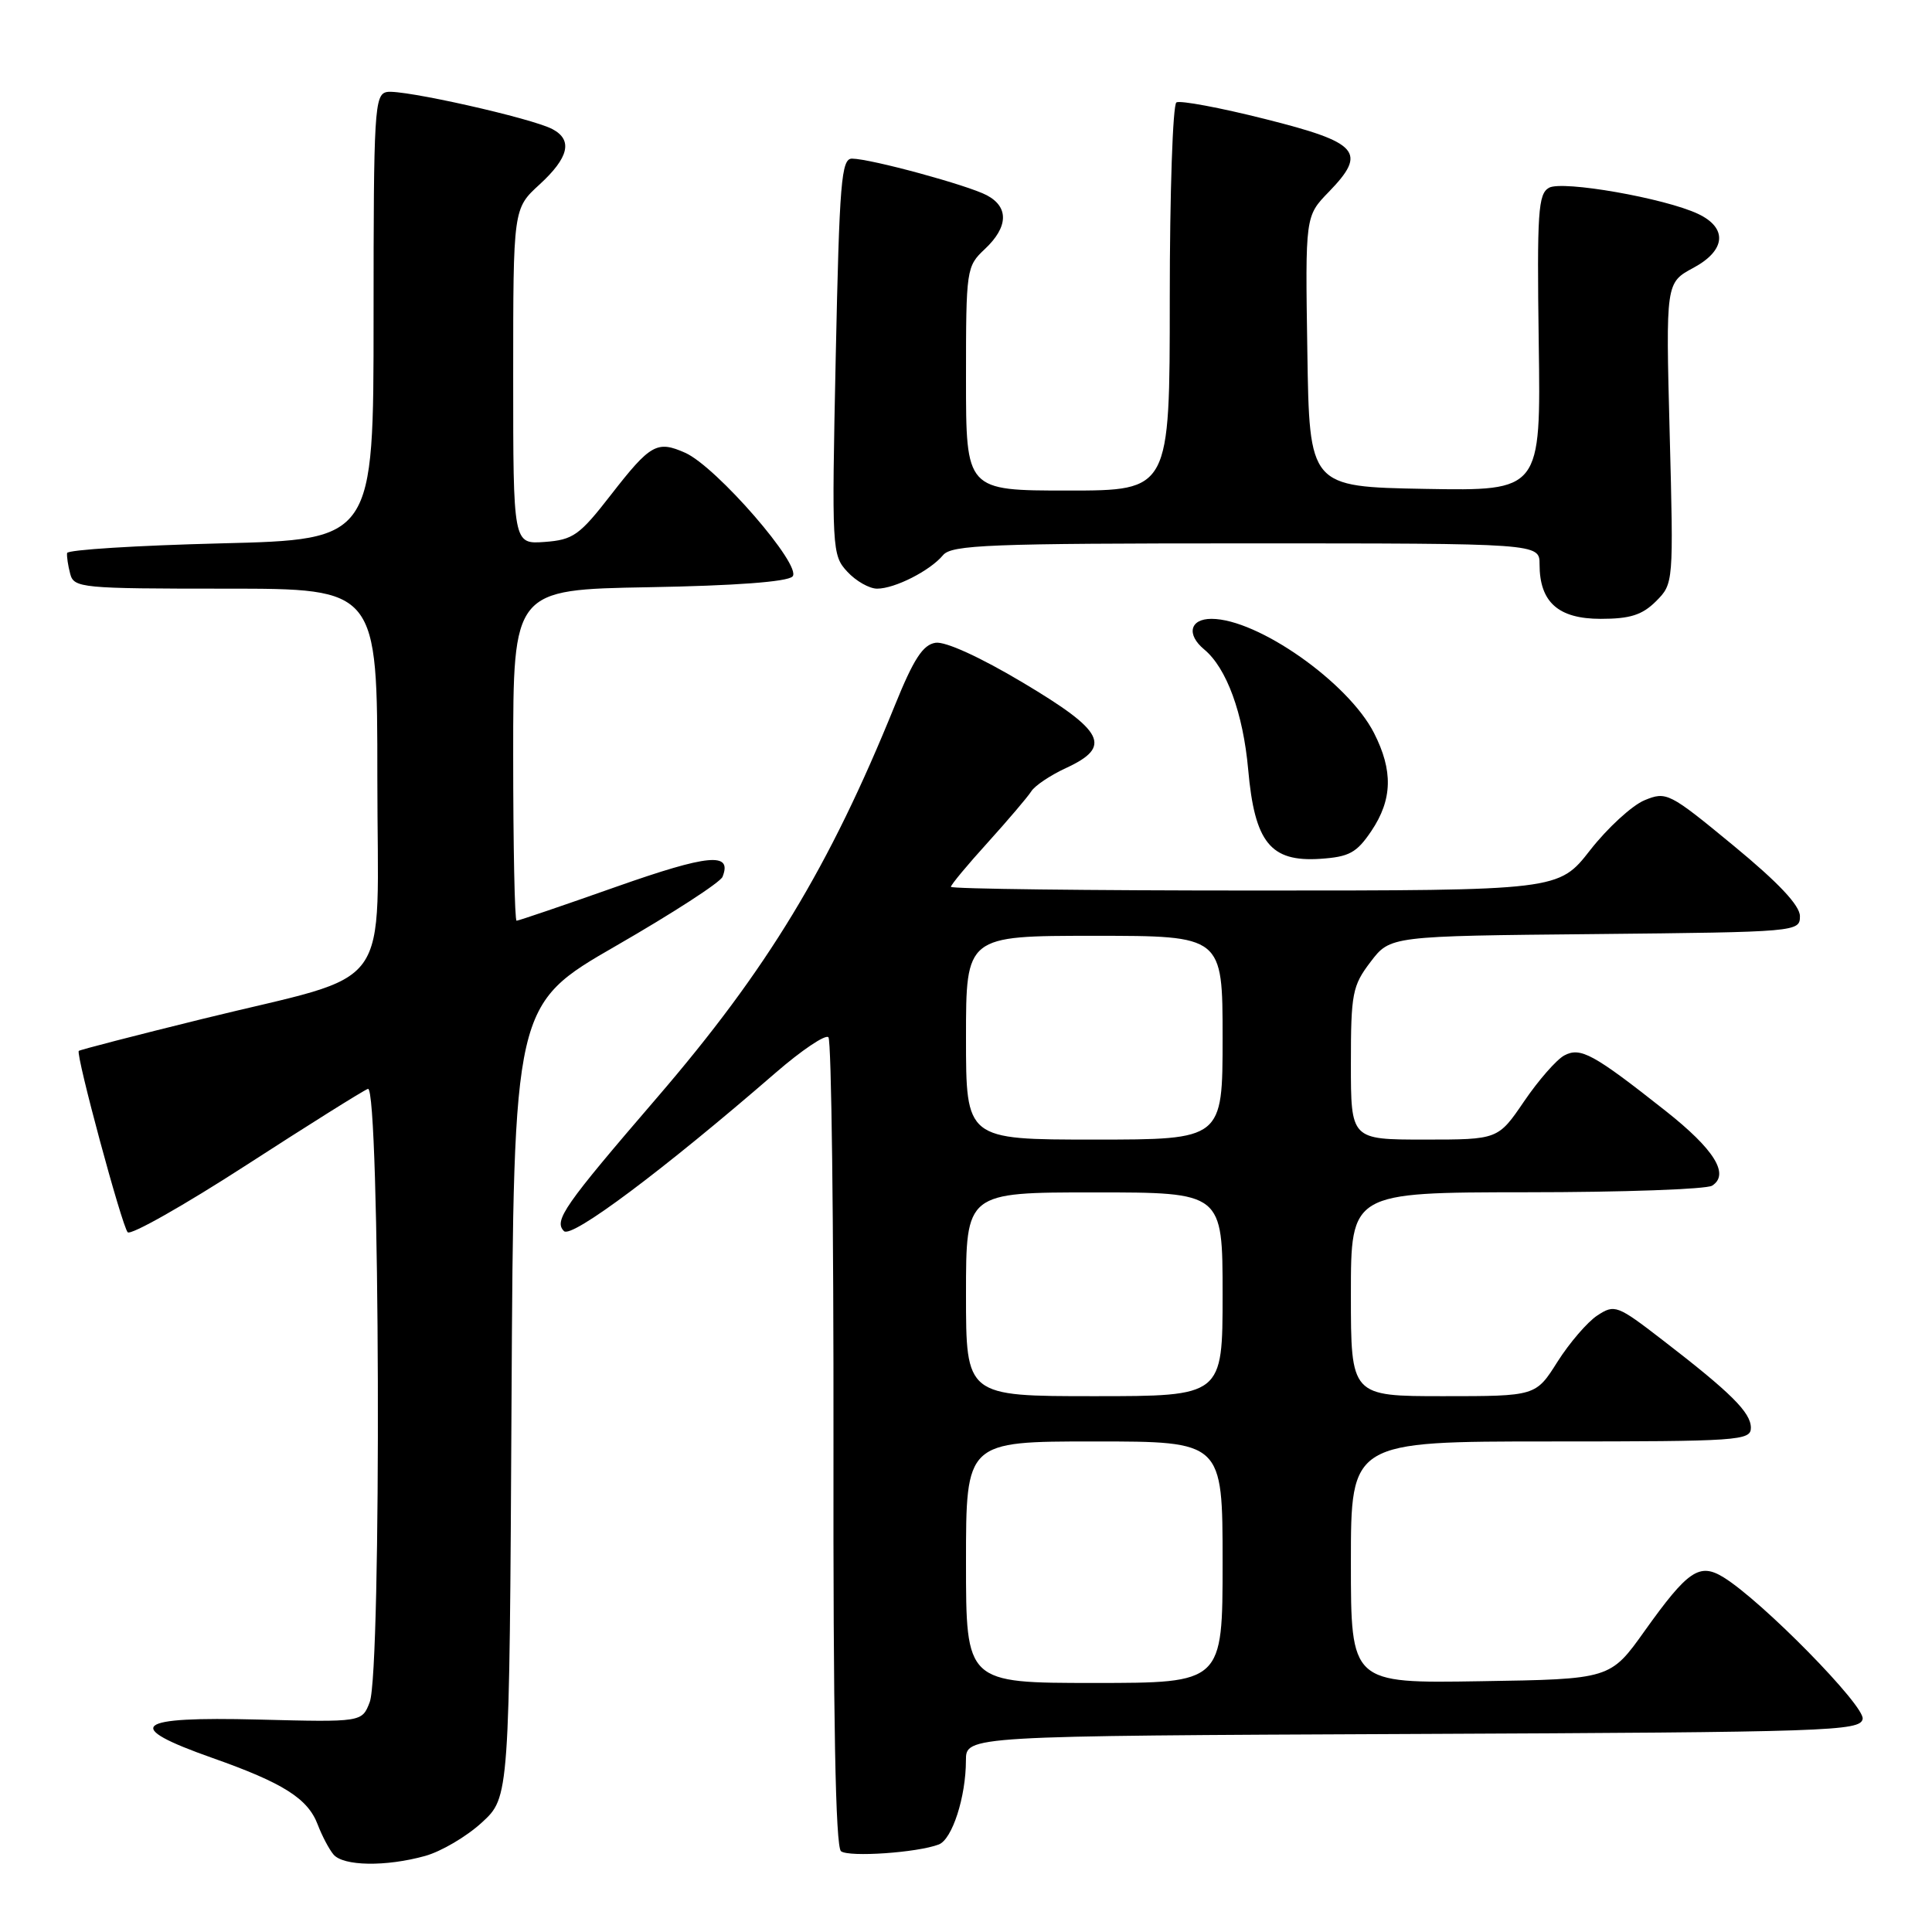 <?xml version="1.0" encoding="UTF-8" standalone="no"?>
<!DOCTYPE svg PUBLIC "-//W3C//DTD SVG 1.1//EN" "http://www.w3.org/Graphics/SVG/1.1/DTD/svg11.dtd" >
<svg xmlns="http://www.w3.org/2000/svg" xmlns:xlink="http://www.w3.org/1999/xlink" version="1.1" viewBox="0 0 256 256">
 <g >
 <path fill="currentColor"
d=" M 56.34 245.92 C 58.46 245.33 61.83 243.35 63.84 241.50 C 67.50 238.15 67.50 238.15 67.78 185.65 C 68.07 133.14 68.07 133.14 81.64 125.32 C 89.11 121.02 95.46 116.91 95.74 116.18 C 97.05 112.89 93.90 113.19 81.66 117.50 C 74.64 119.98 68.70 122.00 68.45 122.00 C 68.20 122.00 68.00 112.13 68.00 100.06 C 68.00 78.13 68.00 78.13 85.95 77.81 C 97.35 77.61 104.31 77.10 105.01 76.39 C 106.37 75.03 94.95 61.86 90.80 60.00 C 87.06 58.34 86.19 58.83 80.95 65.57 C 76.79 70.93 75.95 71.53 72.17 71.81 C 68.00 72.11 68.00 72.11 68.00 49.88 C 68.00 27.64 68.00 27.64 71.50 24.44 C 75.37 20.89 75.92 18.56 73.22 17.12 C 70.50 15.66 53.29 11.80 51.27 12.19 C 49.62 12.50 49.50 14.58 49.50 42.01 C 49.50 71.50 49.50 71.50 29.25 72.00 C 18.11 72.28 8.95 72.85 8.89 73.28 C 8.83 73.71 9.01 74.94 9.30 76.03 C 9.79 77.91 10.75 78.00 29.91 78.00 C 50.00 78.00 50.00 78.00 50.00 103.05 C 50.00 132.31 52.66 128.65 26.84 135.01 C 17.95 137.20 10.57 139.11 10.44 139.25 C 10.01 139.70 16.16 162.48 16.92 163.28 C 17.33 163.71 24.38 159.72 32.58 154.42 C 40.79 149.11 48.06 144.55 48.75 144.28 C 50.35 143.65 50.58 221.34 48.99 225.54 C 47.97 228.20 47.97 228.20 34.24 227.85 C 17.70 227.43 16.17 228.71 28.15 232.94 C 37.53 236.25 40.79 238.31 42.10 241.77 C 42.66 243.24 43.59 245.01 44.18 245.72 C 45.47 247.28 51.13 247.37 56.34 245.92 Z  M 124.40 244.40 C 126.17 243.72 127.99 238.10 127.99 233.26 C 128.00 230.02 128.00 230.02 187.24 229.76 C 242.47 229.52 246.50 229.38 246.81 227.77 C 247.14 226.05 233.51 212.17 228.39 209.01 C 225.19 207.04 223.67 208.06 217.93 216.10 C 213.37 222.50 213.37 222.50 196.18 222.77 C 179.00 223.05 179.00 223.05 179.00 207.02 C 179.00 191.00 179.00 191.00 205.50 191.00 C 230.42 191.00 232.00 190.89 232.00 189.19 C 232.00 187.16 229.37 184.55 220.27 177.54 C 214.29 172.93 213.95 172.80 211.65 174.31 C 210.34 175.17 207.97 177.93 206.38 180.43 C 203.50 185.00 203.50 185.00 191.25 185.00 C 179.00 185.00 179.00 185.00 179.00 171.50 C 179.00 158.00 179.00 158.00 202.25 157.98 C 215.04 157.98 226.11 157.58 226.86 157.11 C 229.22 155.61 227.16 152.30 220.70 147.20 C 211.13 139.64 209.42 138.71 207.28 139.85 C 206.25 140.40 203.86 143.13 201.96 145.92 C 198.50 151.00 198.50 151.00 188.75 151.00 C 179.00 151.00 179.00 151.00 179.00 140.93 C 179.00 131.63 179.20 130.61 181.61 127.45 C 184.21 124.03 184.21 124.03 211.36 123.77 C 238.17 123.50 238.50 123.47 238.50 121.40 C 238.50 119.98 235.67 116.97 229.70 112.05 C 221.16 105.01 220.81 104.84 217.90 106.04 C 216.25 106.73 213.01 109.70 210.71 112.64 C 206.53 118.00 206.53 118.00 166.26 118.00 C 144.12 118.00 126.00 117.78 126.00 117.51 C 126.00 117.24 128.20 114.59 130.89 111.63 C 133.57 108.66 136.16 105.62 136.64 104.87 C 137.11 104.11 139.19 102.72 141.25 101.77 C 147.39 98.93 146.37 96.91 135.57 90.47 C 129.93 87.10 125.27 84.97 123.97 85.17 C 122.29 85.42 121.06 87.32 118.56 93.50 C 109.88 114.92 101.65 128.49 87.08 145.42 C 74.73 159.77 73.35 161.75 74.73 163.13 C 75.74 164.14 87.92 155.02 102.77 142.15 C 106.22 139.16 109.37 137.04 109.77 137.44 C 110.17 137.84 110.47 162.09 110.44 191.34 C 110.39 227.77 110.71 244.75 111.44 245.30 C 112.52 246.11 121.57 245.49 124.40 244.40 Z  M 181.72 110.10 C 184.51 105.94 184.61 102.12 182.06 97.12 C 178.64 90.42 166.65 82.00 160.53 82.00 C 157.66 82.00 157.17 84.07 159.57 86.06 C 162.53 88.52 164.72 94.50 165.39 101.96 C 166.25 111.64 168.34 114.23 174.93 113.80 C 178.78 113.54 179.76 113.01 181.72 110.10 Z  M 219.43 79.67 C 221.75 77.34 221.76 77.27 221.24 57.40 C 220.72 37.46 220.72 37.46 224.40 35.48 C 228.69 33.17 228.94 30.20 225.00 28.34 C 220.60 26.26 207.03 23.88 205.25 24.88 C 203.81 25.69 203.65 28.09 203.89 45.42 C 204.17 65.05 204.17 65.05 188.83 64.78 C 173.50 64.50 173.50 64.50 173.23 46.57 C 172.95 28.64 172.95 28.64 176.07 25.43 C 181.19 20.15 180.10 18.90 167.63 15.77 C 161.65 14.26 156.36 13.28 155.88 13.57 C 155.40 13.87 155.00 25.57 155.00 39.56 C 155.00 65.00 155.00 65.00 141.50 65.00 C 128.00 65.00 128.00 65.00 128.00 50.17 C 128.00 35.65 128.05 35.30 130.50 33.00 C 133.60 30.09 133.70 27.44 130.77 25.88 C 128.28 24.55 115.40 21.04 112.90 21.02 C 111.48 21.00 111.23 24.06 110.74 47.25 C 110.20 72.84 110.24 73.56 112.27 75.75 C 113.41 76.99 115.19 78.00 116.22 78.00 C 118.57 78.00 123.23 75.63 124.95 73.57 C 126.08 72.19 131.06 72.00 165.12 72.00 C 204.00 72.00 204.00 72.00 204.00 74.78 C 204.00 79.79 206.48 82.00 212.10 82.00 C 216.00 82.00 217.60 81.49 219.43 79.67 Z  M 128.00 207.00 C 128.00 191.00 128.00 191.00 145.00 191.00 C 162.00 191.00 162.00 191.00 162.00 207.00 C 162.00 223.00 162.00 223.00 145.00 223.00 C 128.00 223.00 128.00 223.00 128.00 207.00 Z  M 128.00 171.50 C 128.00 158.00 128.00 158.00 145.00 158.00 C 162.00 158.00 162.00 158.00 162.00 171.50 C 162.00 185.00 162.00 185.00 145.00 185.00 C 128.00 185.00 128.00 185.00 128.00 171.50 Z  M 128.00 137.50 C 128.00 124.00 128.00 124.00 145.00 124.00 C 162.00 124.00 162.00 124.00 162.00 137.50 C 162.00 151.00 162.00 151.00 145.00 151.00 C 128.00 151.00 128.00 151.00 128.00 137.50 Z "/>
</g>
</svg>